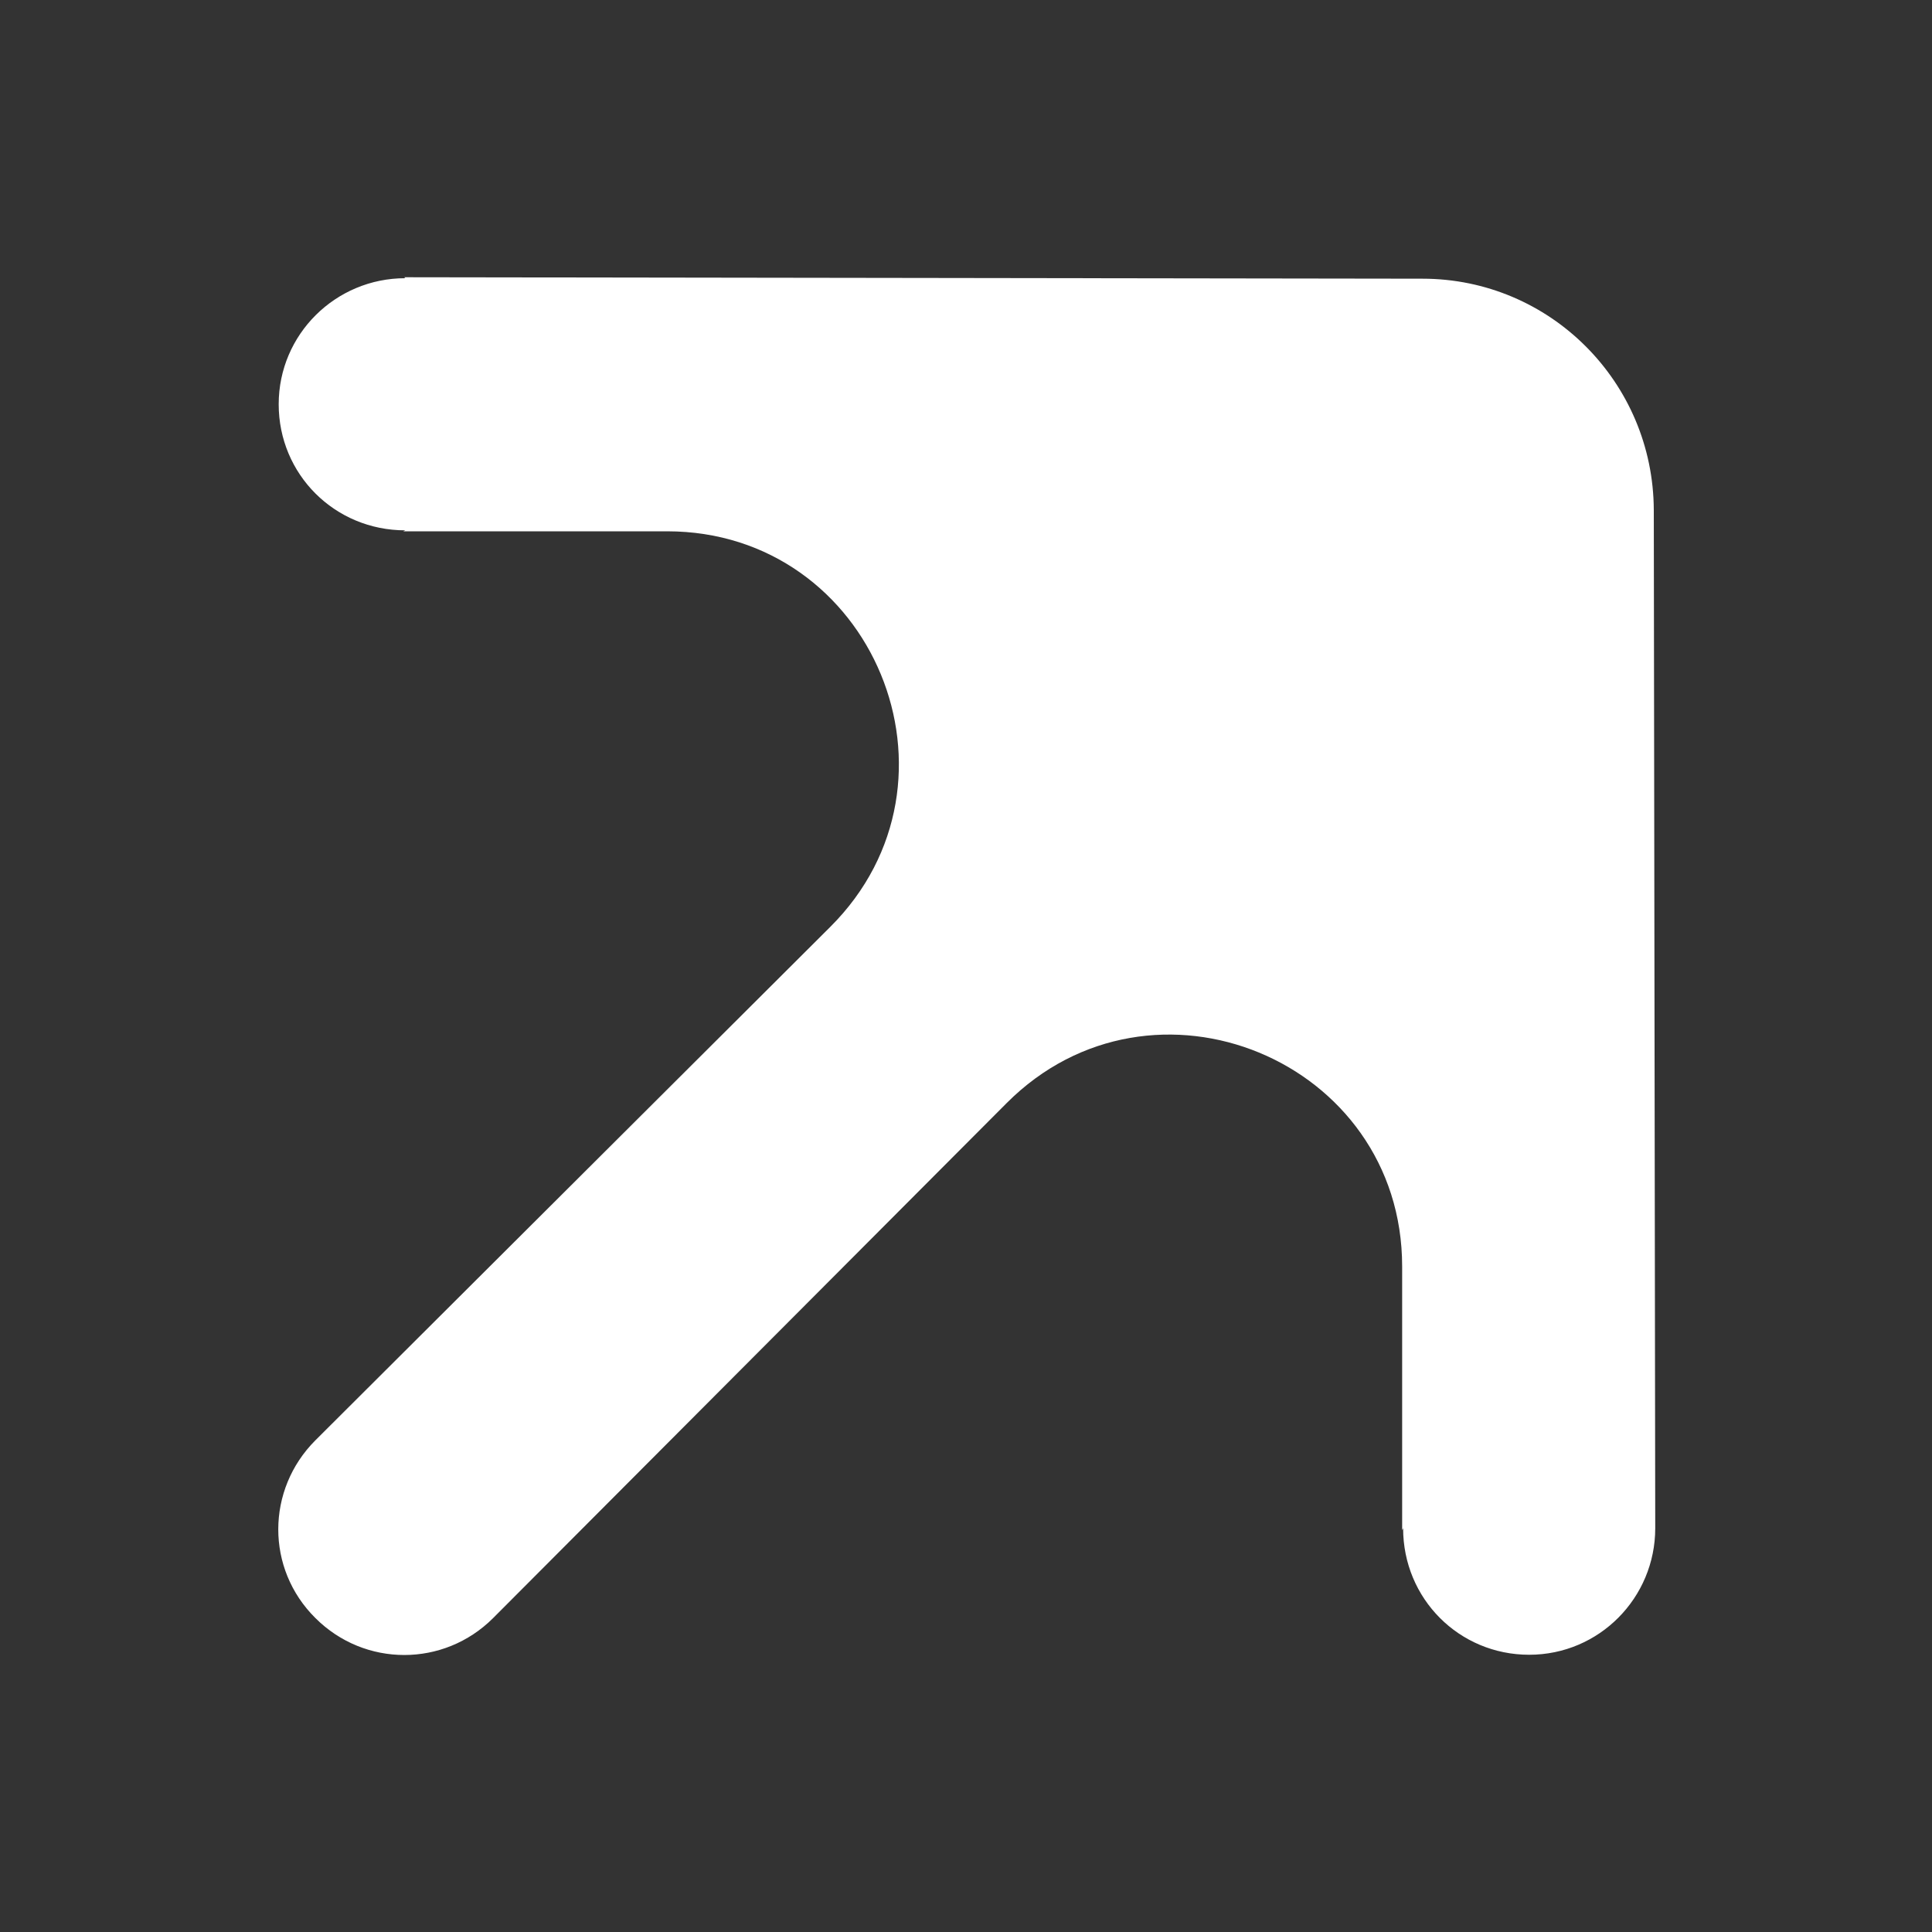 <?xml version="1.0" encoding="UTF-8"?>
<svg xmlns="http://www.w3.org/2000/svg" version="1.1" viewBox="0 0 400 400">
  <rect x="0" y="0" width="400" height="400" fill="#333333" stroke="none"/>
  <!-- Generator: Adobe Illustrator 29.4.0, SVG Export Plug-In . SVG Version: 2.1.0 Build 152)  -->
  <defs>
    <style>
      .st0 {
        fill: #fff;
      }

      .st1 {
        display: none;
      }
    </style>
  </defs>
  <g id="Layer_2" class="st1">
    <path class="st0" d="M110.2,61l162.1.2c20.3,0,36.8,16.5,36.8,36.8l.2,162.1c0,11.1-8.9,20.2-20.1,20.2-11.2,0-20.1-8.9-20.1-20.2v.3c-.1,0-.1-42-.1-42,0-32.9-39.8-49.3-63-26l-62.5,62.7c-7.8,7.9-20.5,7.9-28.3,0-7.9-7.9-7.9-20.5,0-28.3l62.7-62.5c23.3-23.2,6.9-63-26-63h-42s.3-.1.3-.1c-11.2,0-20.2-8.9-20.2-20.1,0-11.2,9.1-20.1,20.2-20.1Z"/>
  </g>
  <g id="Layer_1">
    <path class="st0" d="M83.7,57.4l210.8.3c26.4,0,47.8,21.4,47.9,47.9l.3,210.8c0,14.4-11.6,26.2-26.1,26.2-14.5,0-26.1-11.6-26.1-26.2l-.2.4v-54.6c0-42.7-51.7-64.1-81.9-33.8l-106.3,106.6c-10.2,10.2-26.6,10.2-36.8,0-10.3-10.2-10.2-26.6,0-36.8l106.6-106.3c30.3-30.2,8.9-81.9-33.8-81.9h-54.6s.4-.2.4-.2c-14.6,0-26.2-11.6-26.2-26.1,0-14.5,11.8-26.1,26.2-26.1Z"/>
  </g>
</svg>